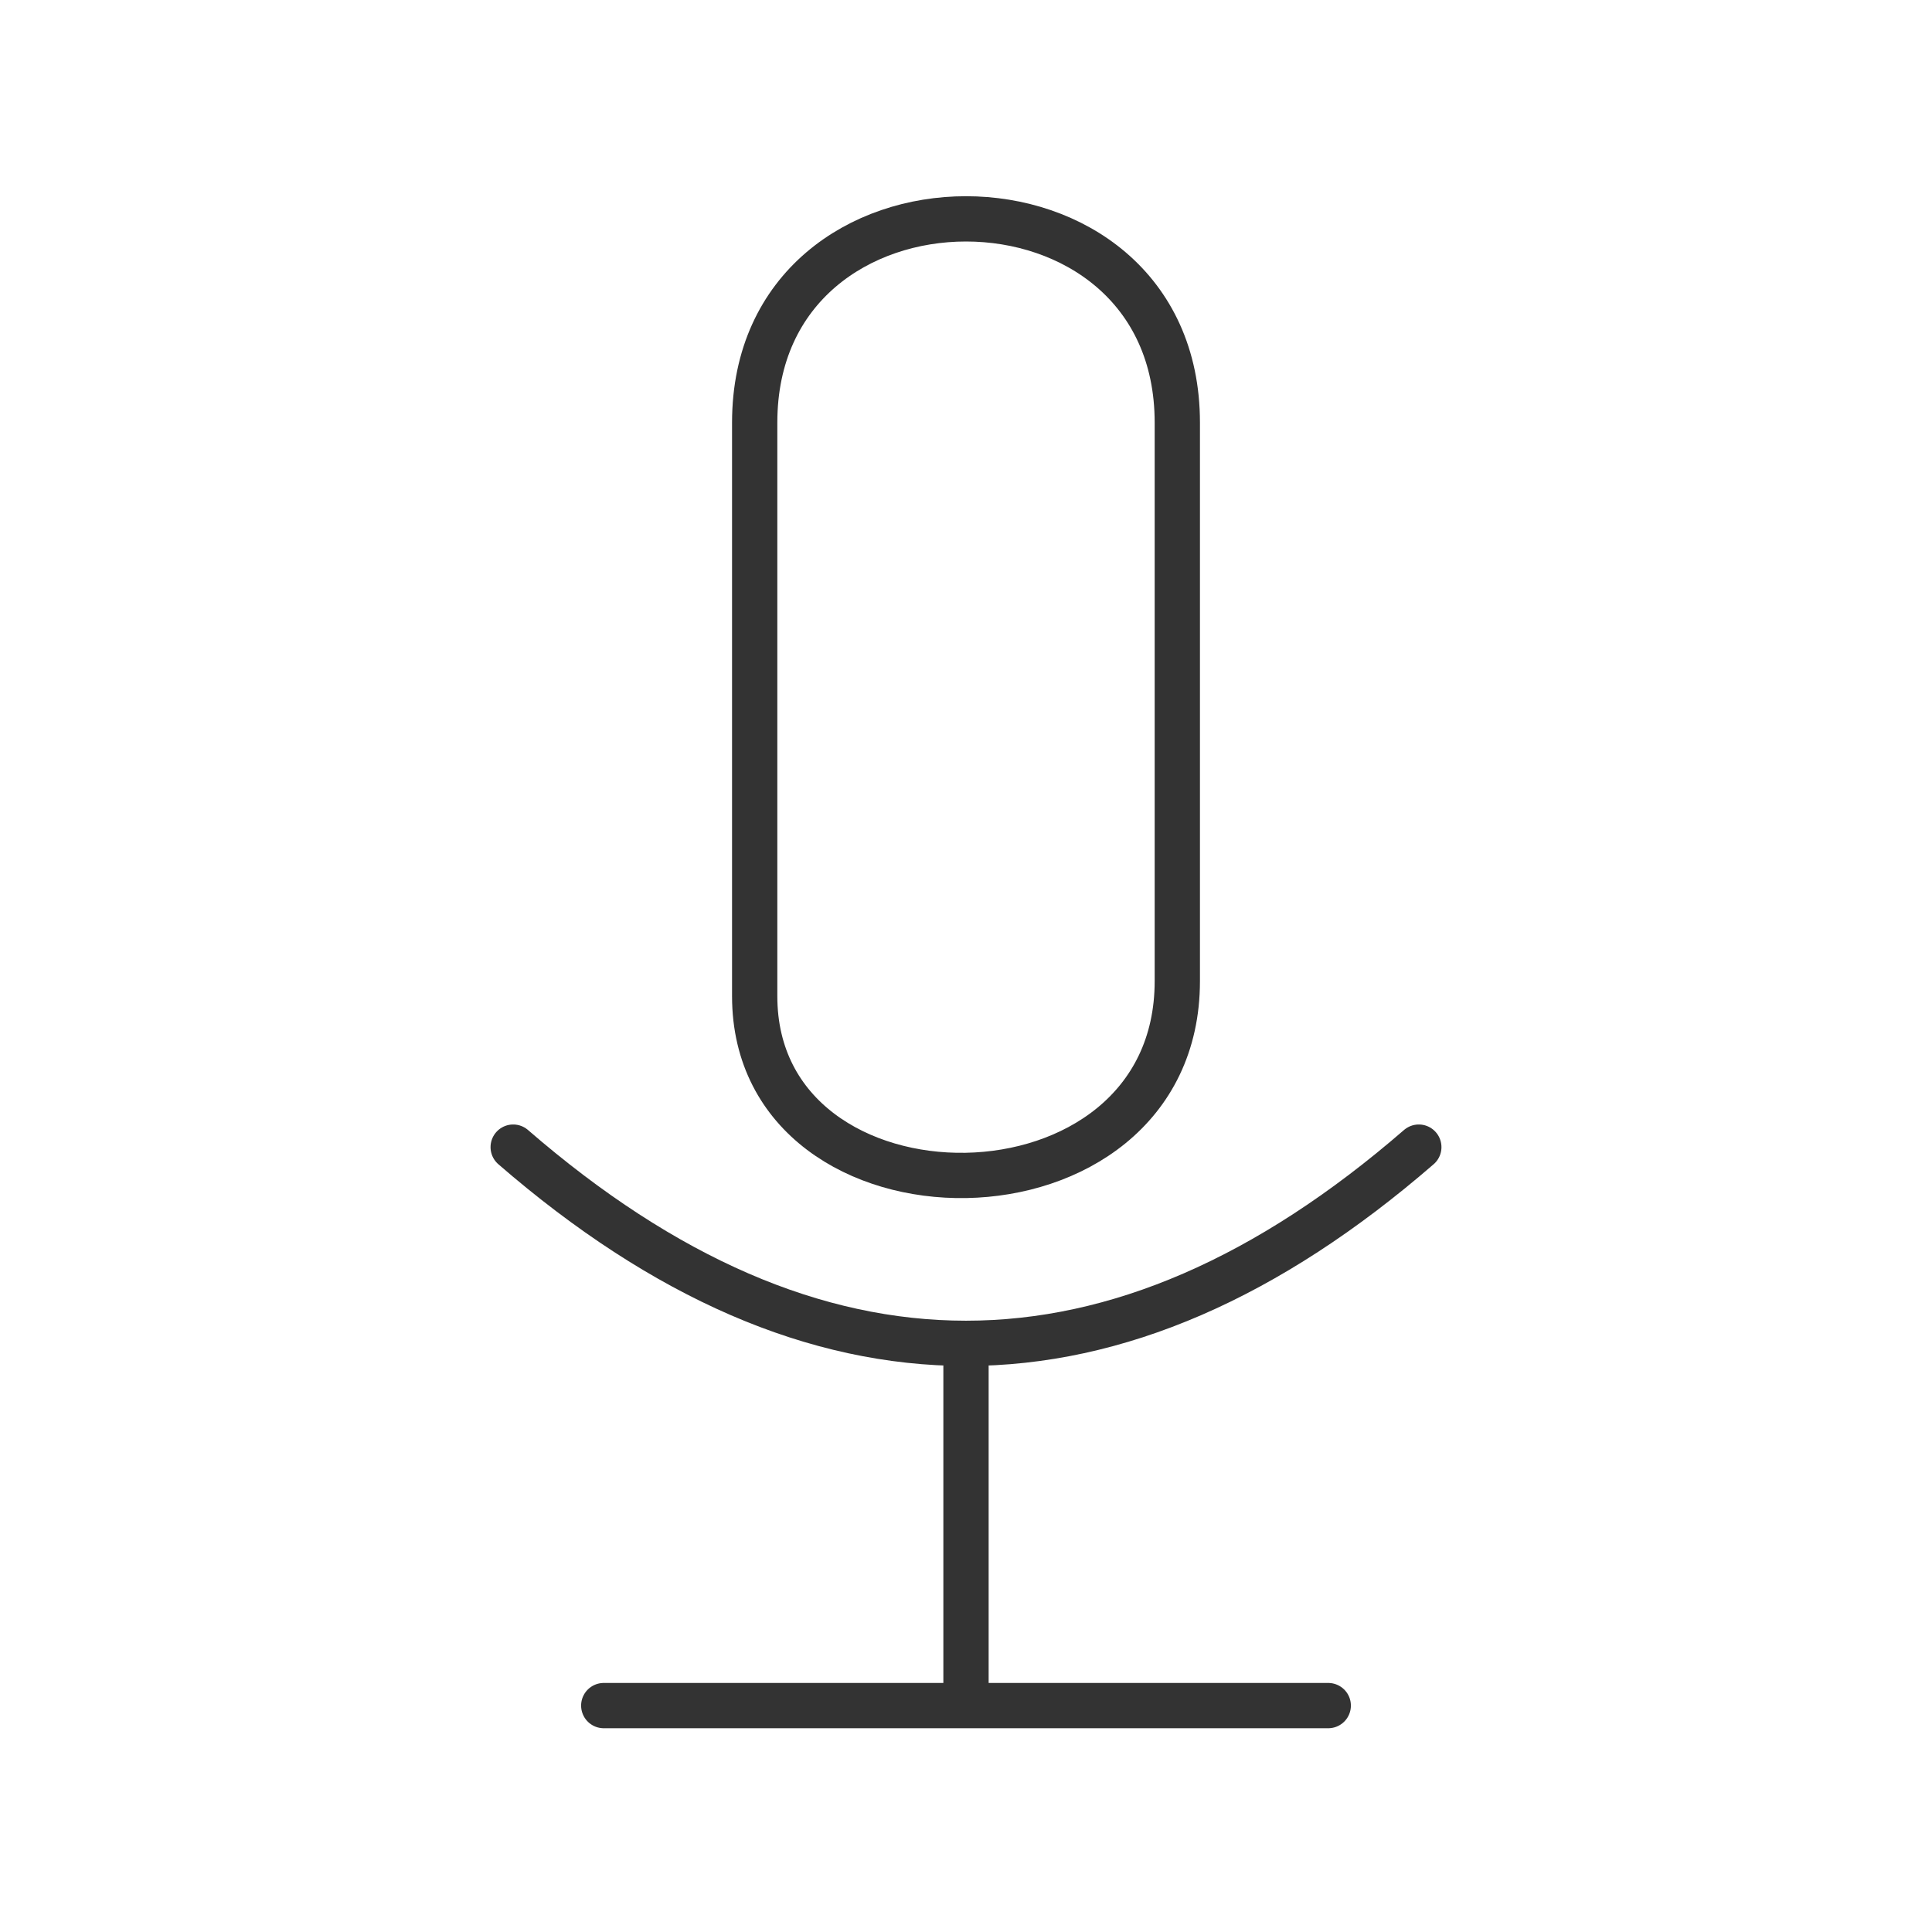 <svg xmlns="http://www.w3.org/2000/svg" viewBox="0 0 128 128" fill="none" stroke="#333" stroke-width="3" stroke-linecap="round"><path d="M50 28c0-18 28-18 28 0V65c0 17-28 17-28 1ZM94 76q-30 26-60 0M64 89v24m24 0H40"/></svg>
